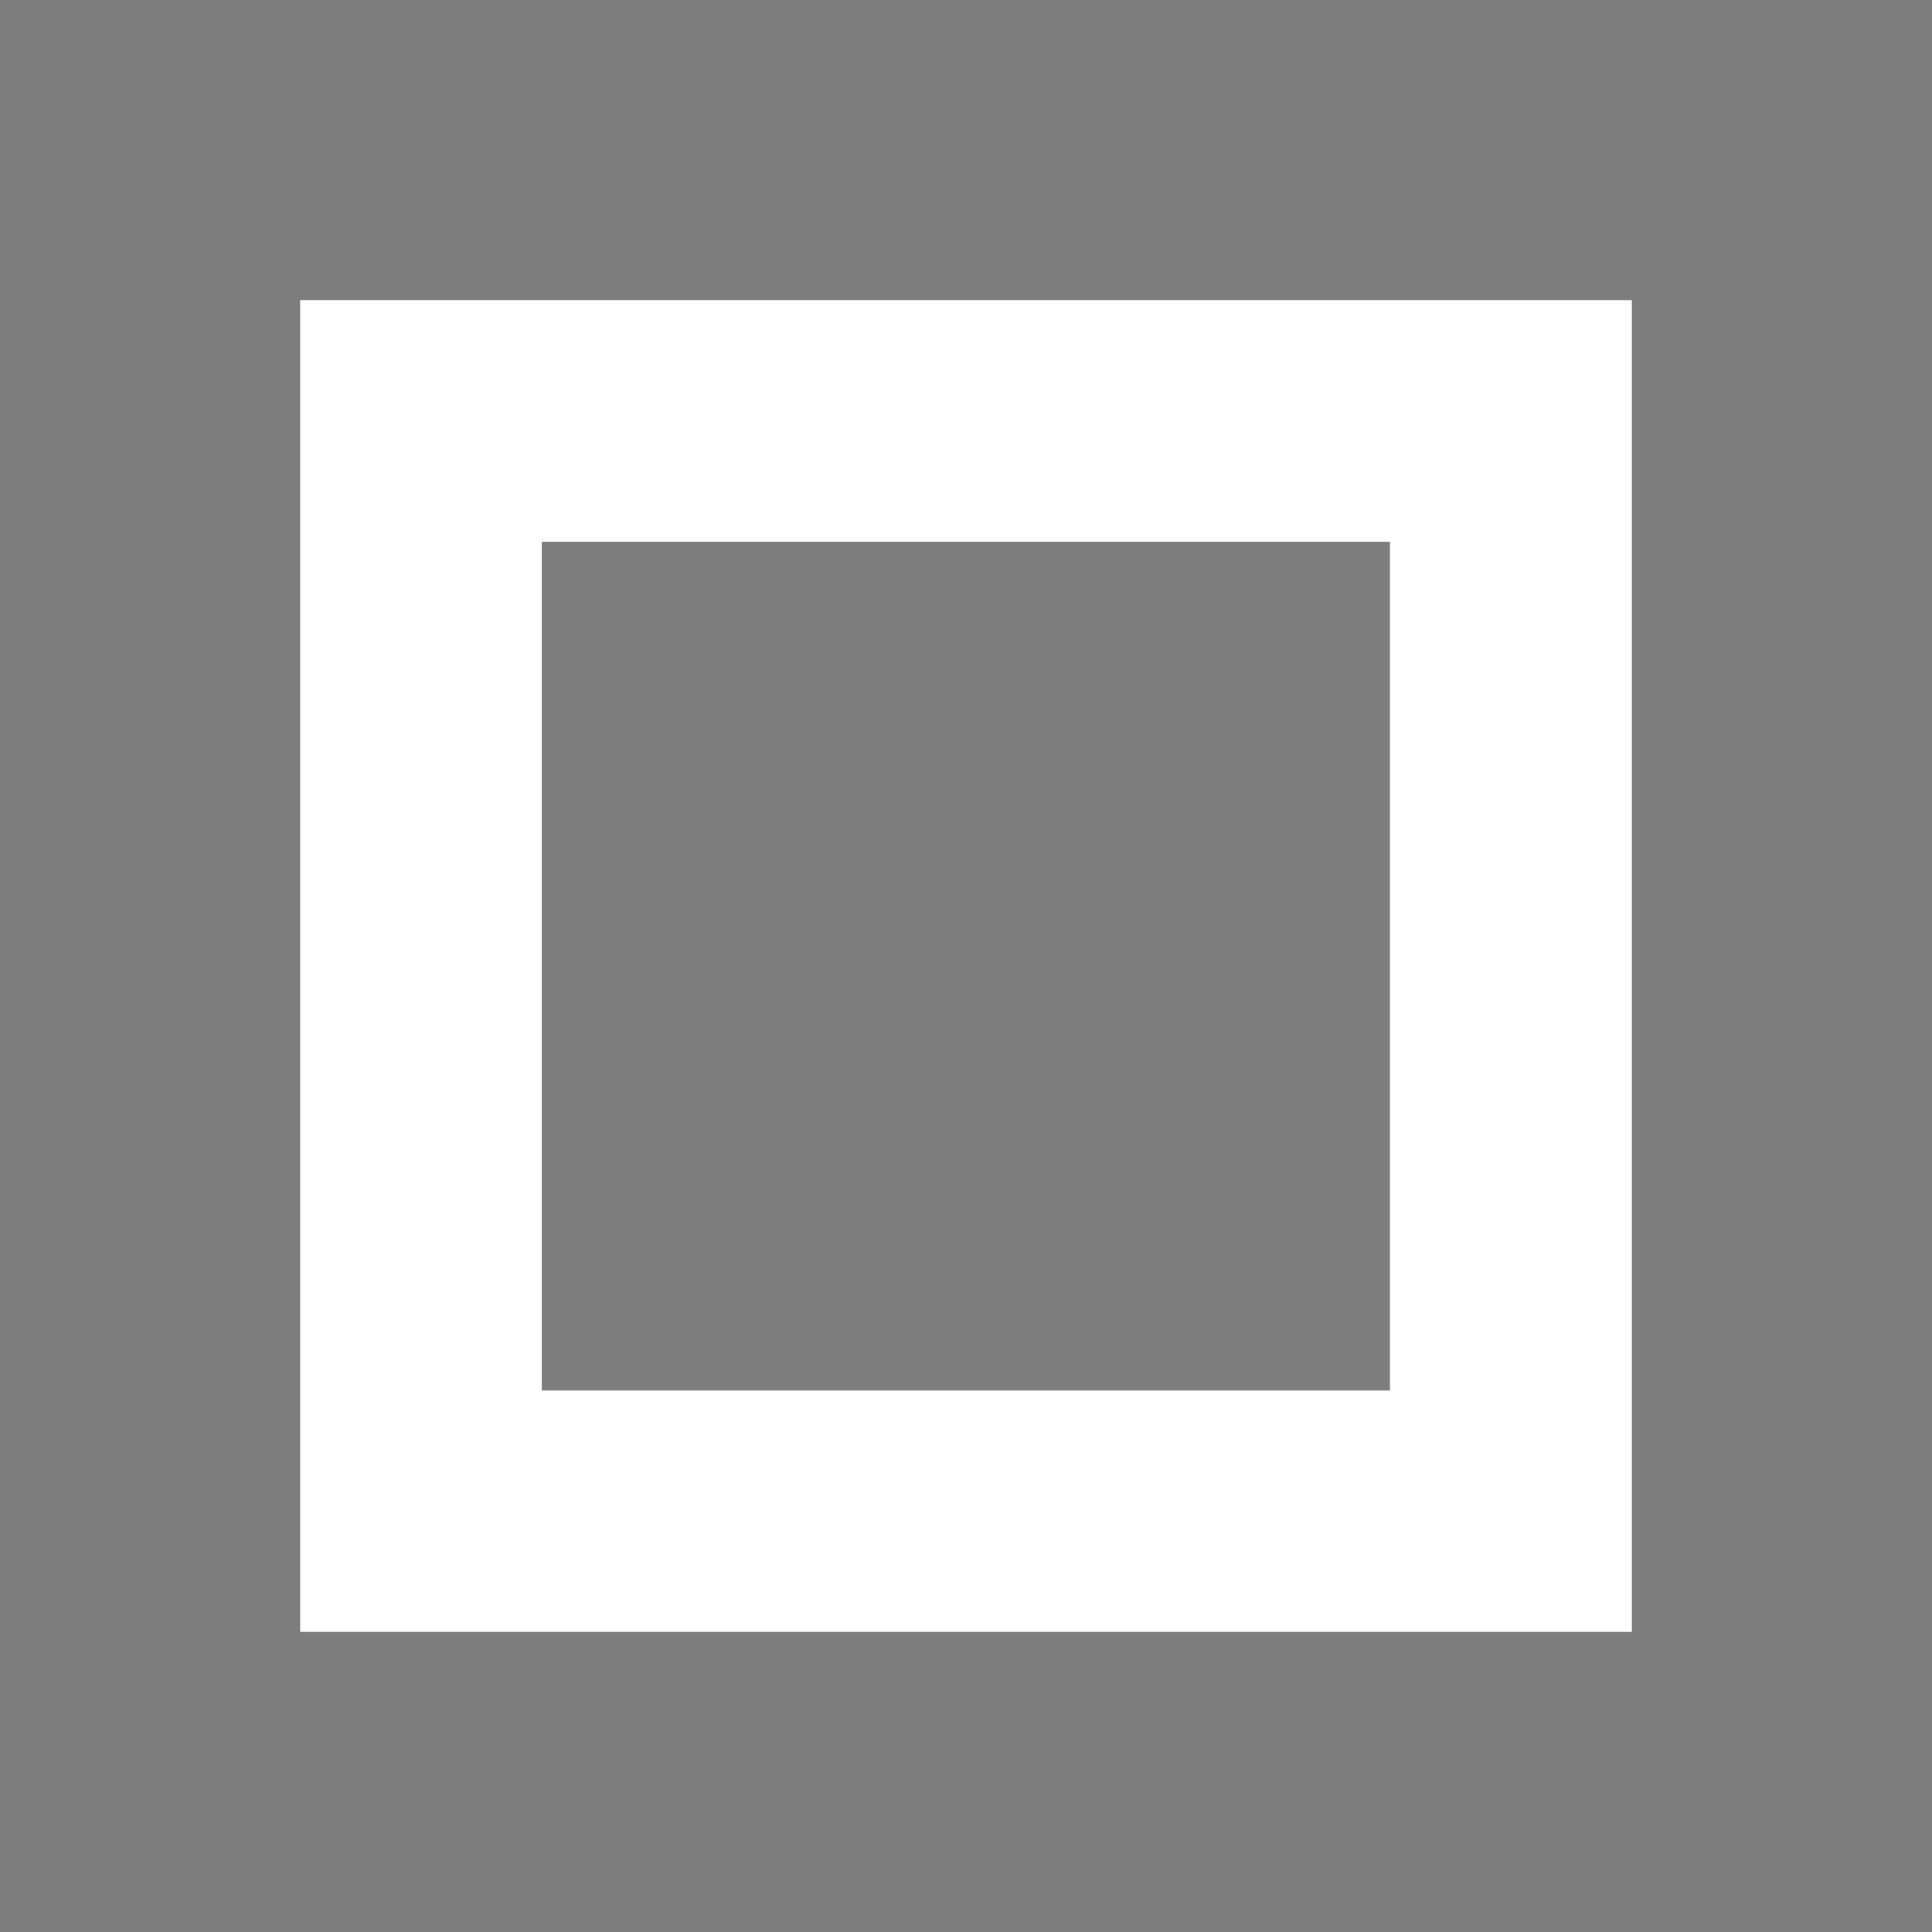 <?xml version="1.0" encoding="UTF-8" standalone="no"?>
<!-- Generator: Adobe Illustrator 13.0.0, SVG Export Plug-In  -->

<svg
   xmlns:dc="http://purl.org/dc/elements/1.1/"
   xmlns:cc="http://creativecommons.org/ns#"
   xmlns:rdf="http://www.w3.org/1999/02/22-rdf-syntax-ns#"
   xmlns:svg="http://www.w3.org/2000/svg"
   xmlns="http://www.w3.org/2000/svg"
   xmlns:sodipodi="http://sodipodi.sourceforge.net/DTD/sodipodi-0.dtd"
   xmlns:inkscape="http://www.inkscape.org/namespaces/inkscape"
   version="1.1"
   x="0px"
   y="0px"
   width="7.3"
   height="7.3"
   viewBox="-0.725 -0.497 7.3 7.3"
   enable-background="new -0.725 -0.497 9 8"
   xml:space="preserve"
   id="svg4434"
   inkscape:version="0.48.1 "
   sodipodi:docname="e100_Edifice_remarquable.svg"><sodipodi:namedview
   pagecolor="#ffffff"
   bordercolor="#666666"
   borderopacity="1"
   objecttolerance="10"
   gridtolerance="10"
   guidetolerance="10"
   inkscape:pageopacity="0"
   inkscape:pageshadow="2"
   inkscape:window-width="640"
   inkscape:window-height="479"
   id="namedview4442"
   showgrid="false"
   fit-margin-top="0"
   fit-margin-left="0"
   fit-margin-right="0"
   fit-margin-bottom="0"
   inkscape:zoom="36.375"
   inkscape:cx="3.775"
   inkscape:cy="3.797"
   inkscape:window-x="130"
   inkscape:window-y="192"
   inkscape:window-maximized="0"
   inkscape:current-layer="svg4434" />
<defs
   id="defs4436">
</defs>
<path
   d="m 6.008,-0.497 h -6.733 v 7.3 h 7.3 v -7.3 H 6.008 z M 5.441,0.637 c 0,0.84 0,4.192 0,5.032 -0.84,0 -4.191,0 -5.032,0 0,-0.84 0,-4.191 0,-5.032 0.84,0 4.192,0 5.032,0 z"
   id="path4438"
   inkscape:connector-curvature="0"
   style="fill:#7d7d7d" />
<rect
   x="1.322"
   y="1.55"
   width="3.205"
   height="3.207"
   id="rect4440"
   style="fill:#7d7d7d" />
</svg>
